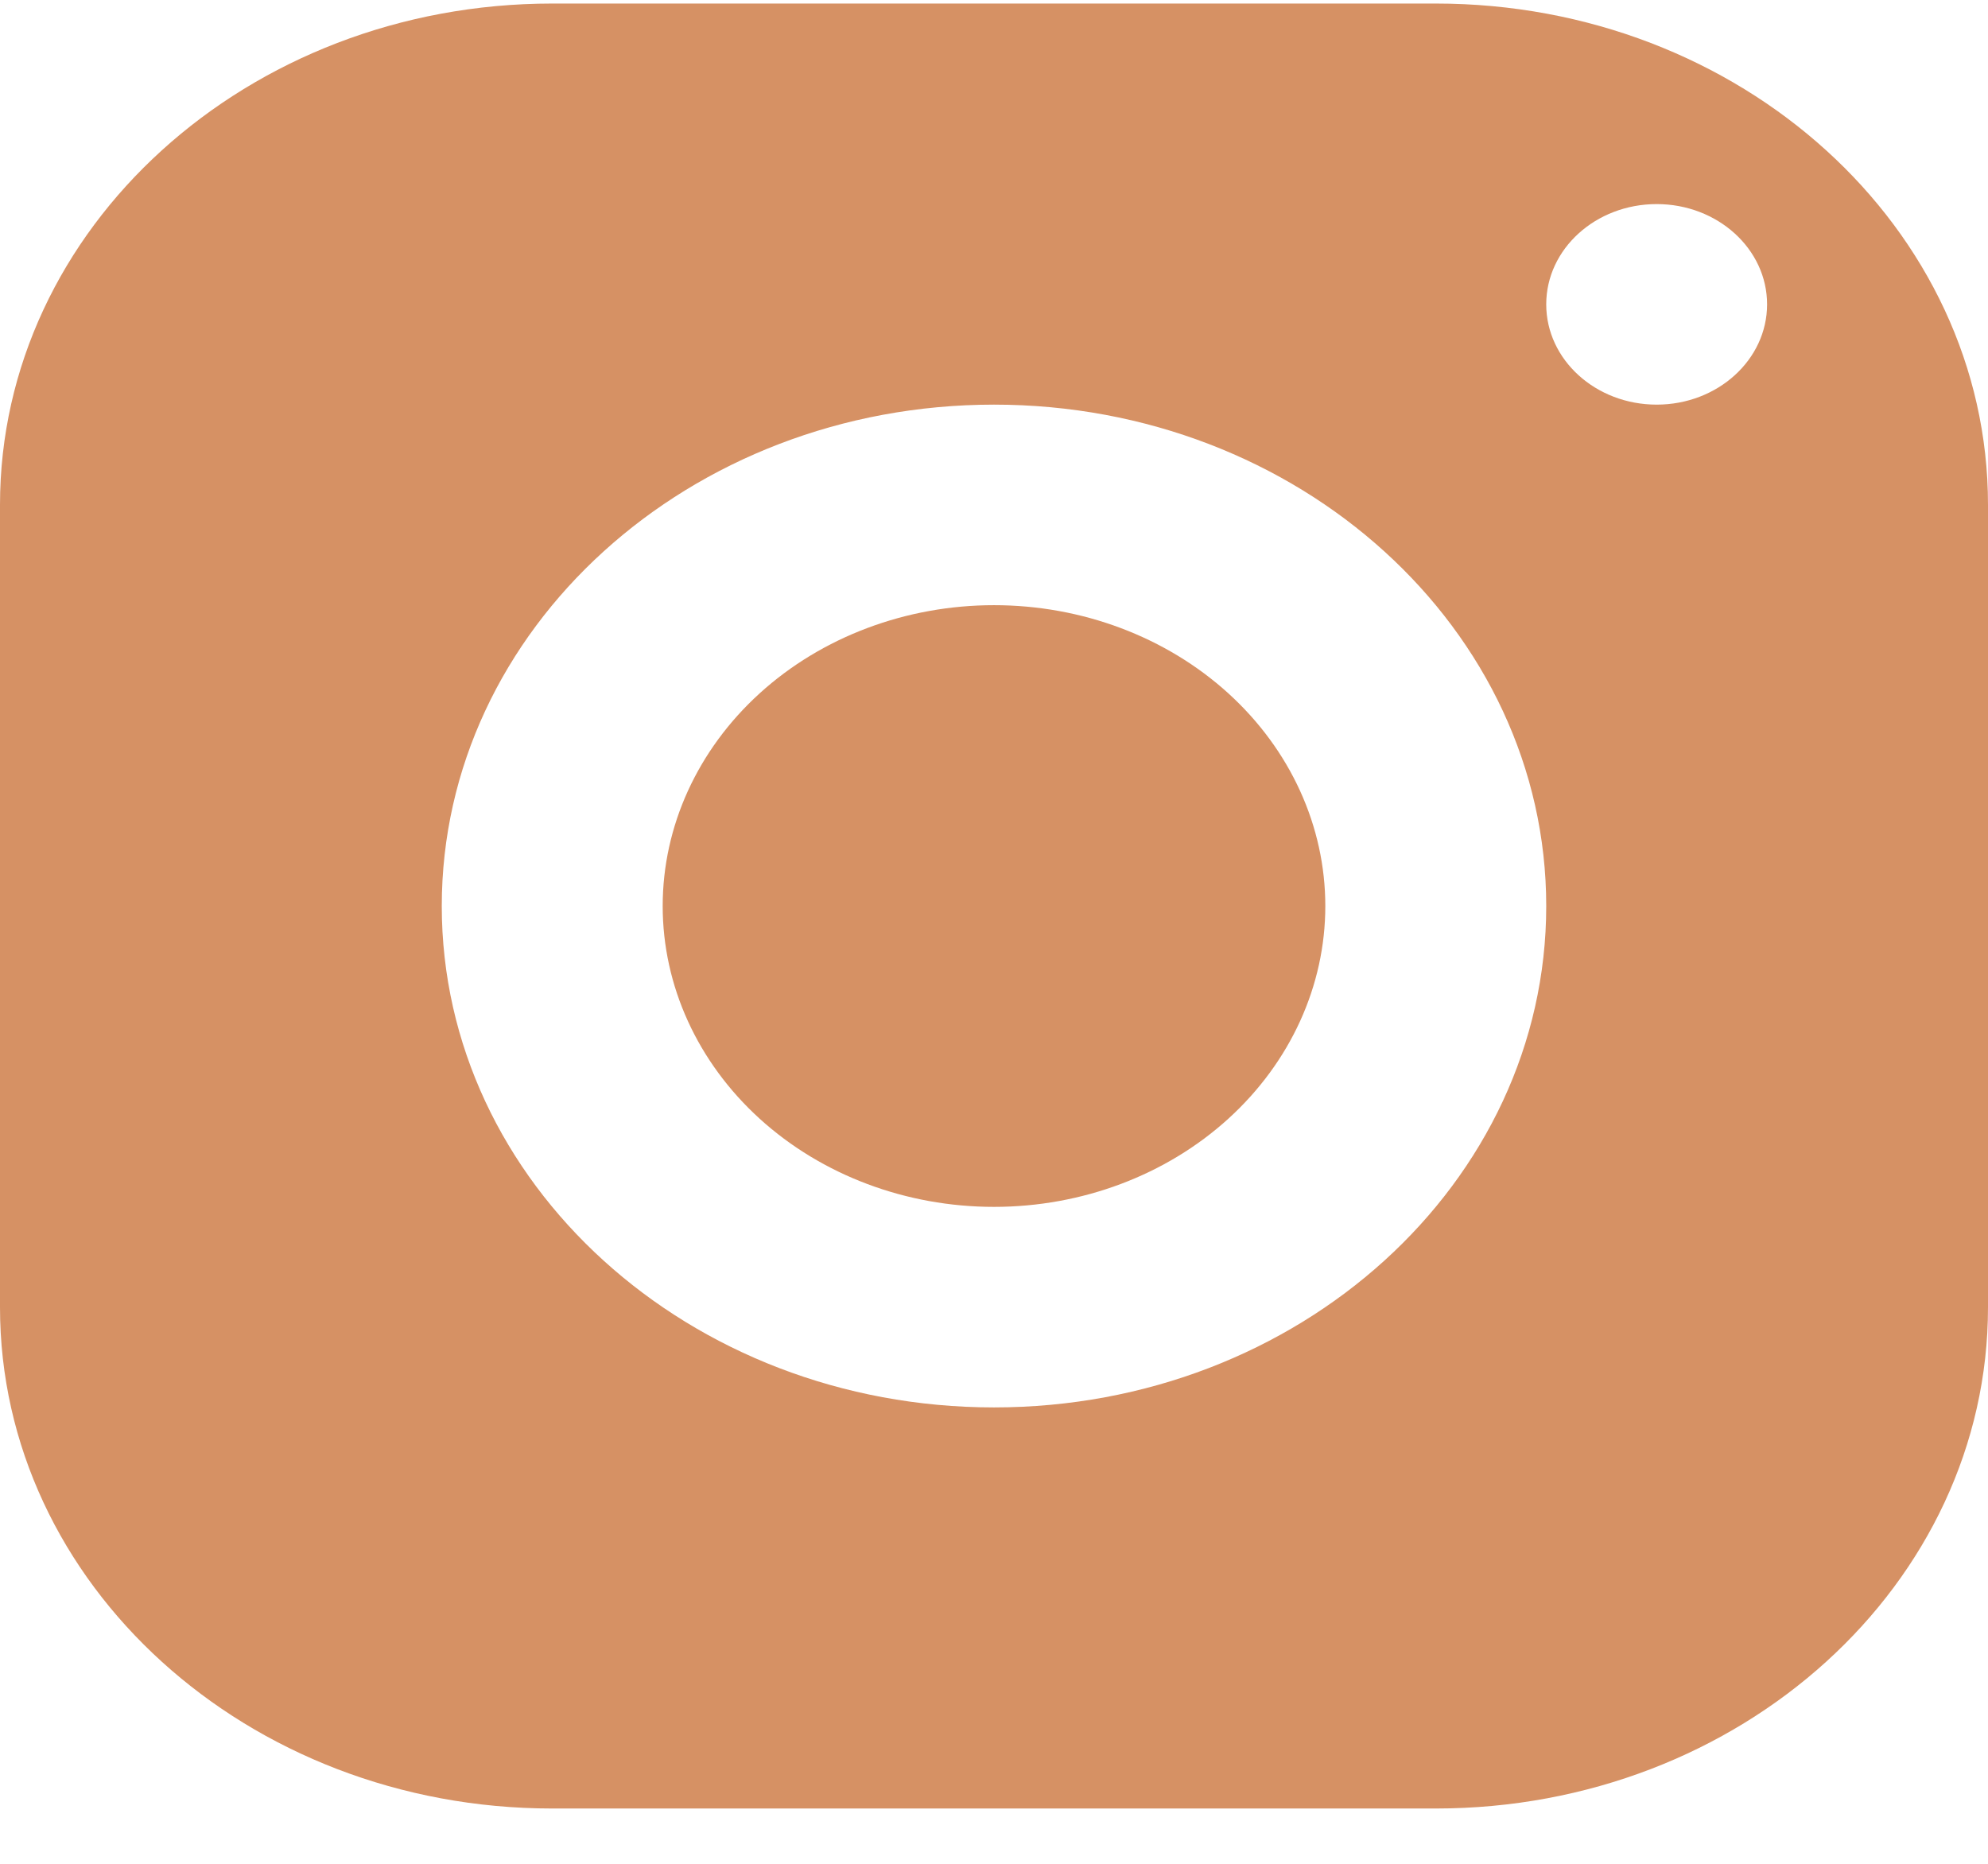 <svg width="32" height="30" viewBox="0 0 32 30" fill="none" xmlns="http://www.w3.org/2000/svg">
<path id="Vector" d="M8.889 0.057C3.98 0.057 0 3.671 0 8.127V21.04C0 25.497 3.98 29.11 8.889 29.11H23.111C28.02 29.11 32 25.497 32 21.04V8.127C32 3.671 28.02 0.057 23.111 0.057H8.889ZM26.667 3.285C27.648 3.285 28.444 4.008 28.444 4.899C28.444 5.79 27.648 6.513 26.667 6.513C25.685 6.513 24.889 5.79 24.889 4.899C24.889 4.008 25.685 3.285 26.667 3.285ZM16 6.513C20.908 6.513 24.889 10.127 24.889 14.584C24.889 19.04 20.908 22.654 16 22.654C11.092 22.654 7.111 19.04 7.111 14.584C7.111 10.127 11.092 6.513 16 6.513ZM16 9.741C14.585 9.741 13.229 10.251 12.229 11.159C11.229 12.068 10.667 13.299 10.667 14.584C10.667 15.868 11.229 17.099 12.229 18.008C13.229 18.916 14.585 19.426 16 19.426C17.415 19.426 18.771 18.916 19.771 18.008C20.771 17.099 21.333 15.868 21.333 14.584C21.333 13.299 20.771 12.068 19.771 11.159C18.771 10.251 17.415 9.741 16 9.741Z" fill="#D69164"/>
</svg>

